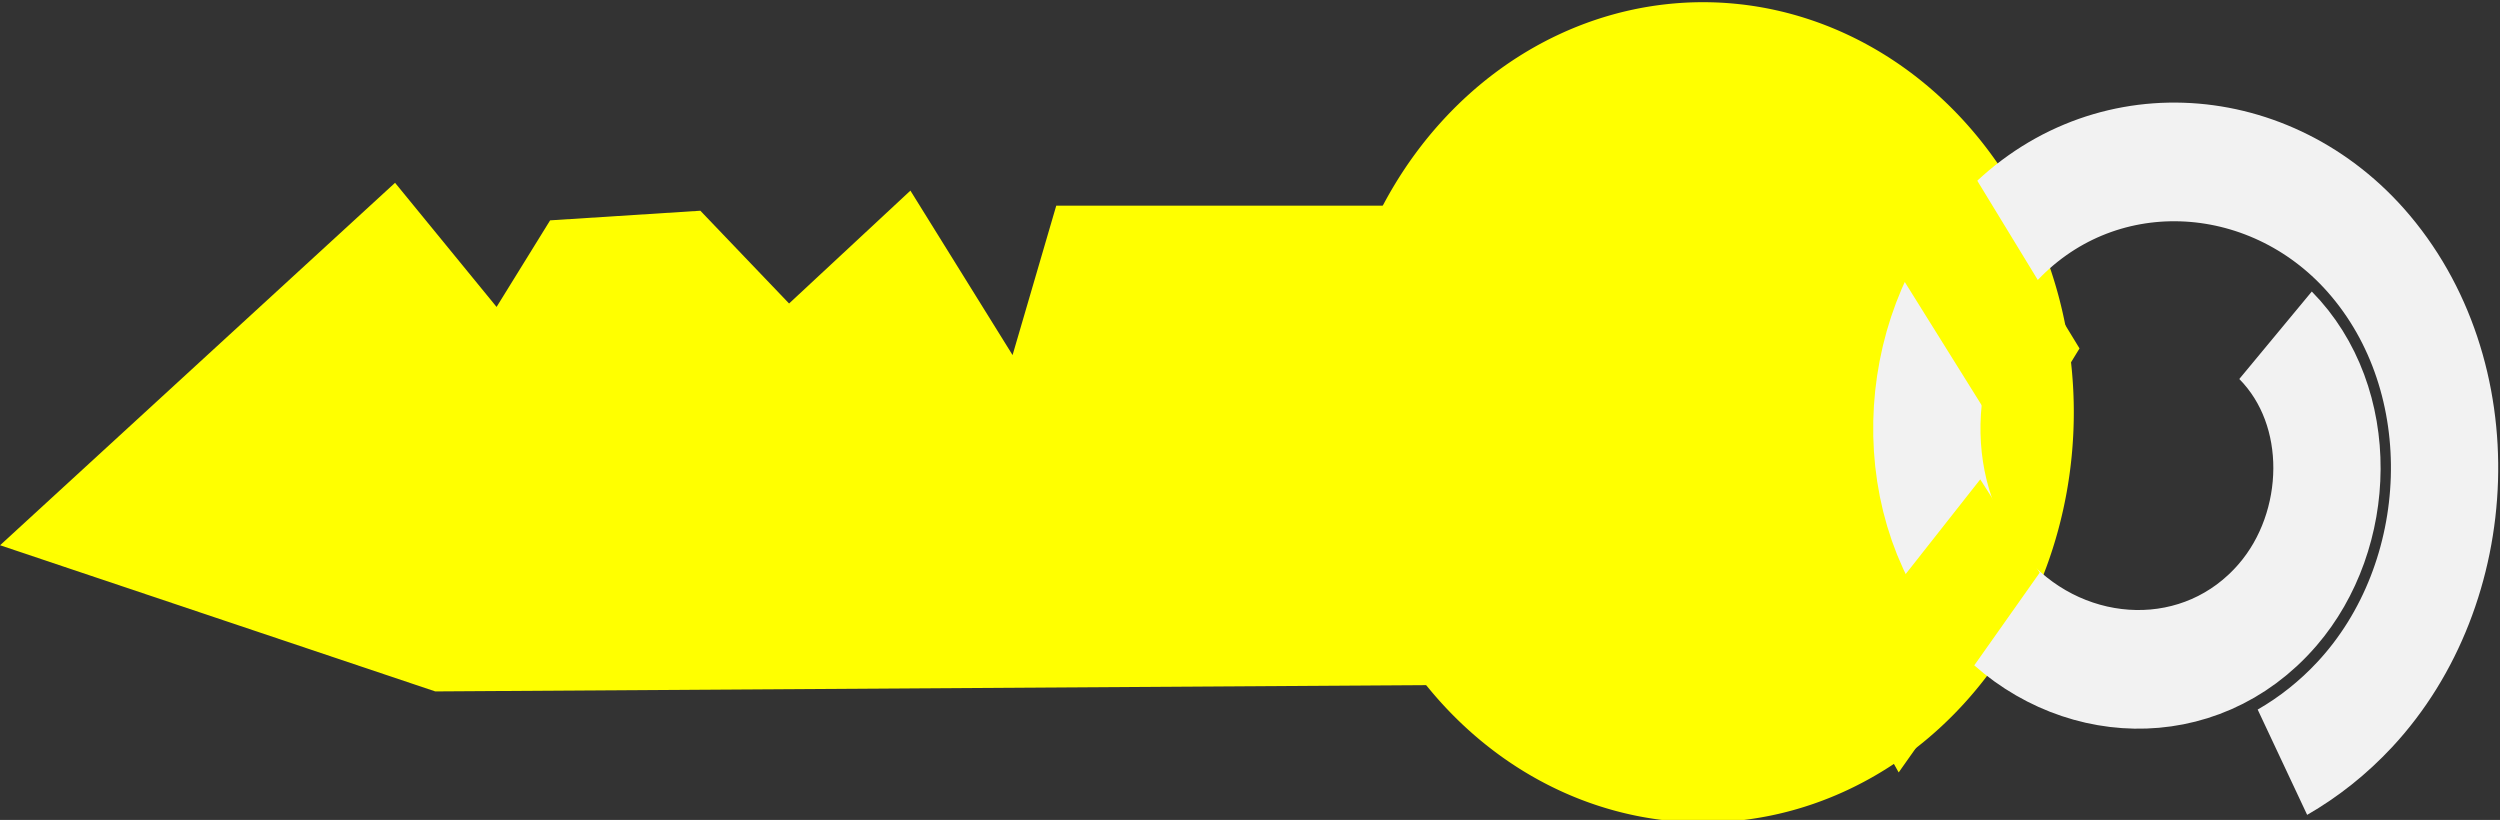 <?xml version="1.0" encoding="UTF-8" standalone="no"?>
<svg
   xmlns:dc="http://purl.org/dc/elements/1.1/"
   xmlns:cc="http://creativecommons.org/ns#"
   xmlns:rdf="http://www.w3.org/1999/02/22-rdf-syntax-ns#"
   xmlns:svg="http://www.w3.org/2000/svg"
   xmlns="http://www.w3.org/2000/svg"
   xmlns:sodipodi="http://sodipodi.sourceforge.net/DTD/sodipodi-0.dtd"
   xmlns:inkscape="http://www.inkscape.org/namespaces/inkscape"
   width="36.791mm"
   height="12.066mm"
   viewBox="0 0 36.791 12.066"
   version="1.1"
   id="svg2261"
   inkscape:version="1.0.1 (c497b03c, 2020-09-10)"
   sodipodi:docname="inventoryKey.svg">
  <rect x="0" y="0" width="36.791" height="12.066" fill="#333333" stroke="none"/>
  <defs
     id="defs2255" />
  <sodipodi:namedview
     id="base"
     pagecolor="#ffffff"
     bordercolor="#666666"
     borderopacity="1.0"
     inkscape:pageopacity="0.0"
     inkscape:pageshadow="2"
     inkscape:zoom="2.3535765"
     inkscape:cx="86.424869"
     inkscape:cy="-0.69546193"
     inkscape:document-units="mm"
     inkscape:current-layer="windowKey"
     inkscape:document-rotation="0"
     showgrid="false"
     inkscape:window-width="1440"
     inkscape:window-height="847"
     inkscape:window-x="0"
     inkscape:window-y="25"
     inkscape:window-maximized="0" />
  <g
     inkscape:label="Layer 1"
     inkscape:groupmode="layer"
     id="layer1"
     transform="translate(-62.548,-88.401)">
    <g
       id="windowKey"
       style="display:inline"
       transform="matrix(0.795,0,0,0.656,75.654,29.668)">
      <g
         id="g3267"
         transform="matrix(3.856,0,0,5.169,-85.261,-373.848)">
        <path
           id="path1574"
           style="fill:#ffff00;fill-opacity:1;stroke:#ffff00;stroke-width:0.515;stroke-linejoin:miter;stroke-miterlimit:4;stroke-dasharray:none;stroke-opacity:1"
           d="m 24.489,91.436 a 1.523,1.523 0 0 1 1.518,-1.523 1.523,1.523 0 0 1 1.527,1.513 1.523,1.523 0 0 1 -1.509,1.532 1.523,1.523 0 0 1 -1.536,-1.504 l 1.522,-0.018 z" />
        <path
           sodipodi:type="spiral"
           style="fill:none;fill-rule:evenodd;stroke:#f2f2f2;stroke-width:0.515"
           id="path1149"
           sodipodi:cx="28.187864"
           sodipodi:cy="91.590897"
           sodipodi:expansion="1"
           sodipodi:revolution="2.6178427"
           sodipodi:radius="1.4911951"
           sodipodi:argument="-9.0126333"
           sodipodi:t0="0.50488001"
           d="m 28.76,91.101 c 0.337,0.309 0.318,0.847 0.01,1.17 -0.369,0.387 -0.997,0.361 -1.371,-0.005 -0.437,-0.428 -0.404,-1.147 0.021,-1.571 0.488,-0.487 1.297,-0.447 1.772,0.036 0.537,0.547 0.49,1.447 -0.052,1.973 -0.103,0.1 -0.22,0.184 -0.347,0.25" />
        <path
           style="fill:#ffff00;fill-opacity:1;stroke:#ffff00;stroke-width:0.515px;stroke-linecap:butt;stroke-linejoin:miter;stroke-opacity:1"
           id="path2229"
           d="m 24.83,92.361 -4.867,0.028 -1.594,-0.484 1.338,-1.11 0.541,0.598 0.37,-0.541 0.484,-0.028 0.512,0.484 0.541,-0.455 0.626,0.911 0.313,-0.968 h 0.512 1.451 z" />
        <path
           style="fill:#ffff00;stroke:#ffff00;stroke-width:0.154;stroke-linecap:butt;stroke-linejoin:miter;stroke-miterlimit:4;stroke-dasharray:none;stroke-opacity:1"
           d="m 26.748,92.526 0.588,-0.675 0.196,0.278 -0.574,0.735 z"
           id="path2353" />
        <path
           style="fill:none;stroke:#ffff00;stroke-width:0.27;stroke-linecap:butt;stroke-linejoin:miter;stroke-miterlimit:4;stroke-dasharray:none;stroke-opacity:1"
           d="m 27.037,90.24 0.619,0.918 -0.155,0.229 -0.619,-0.897 z"
           id="path2916" />
      </g>
    </g>
  </g>
</svg>
